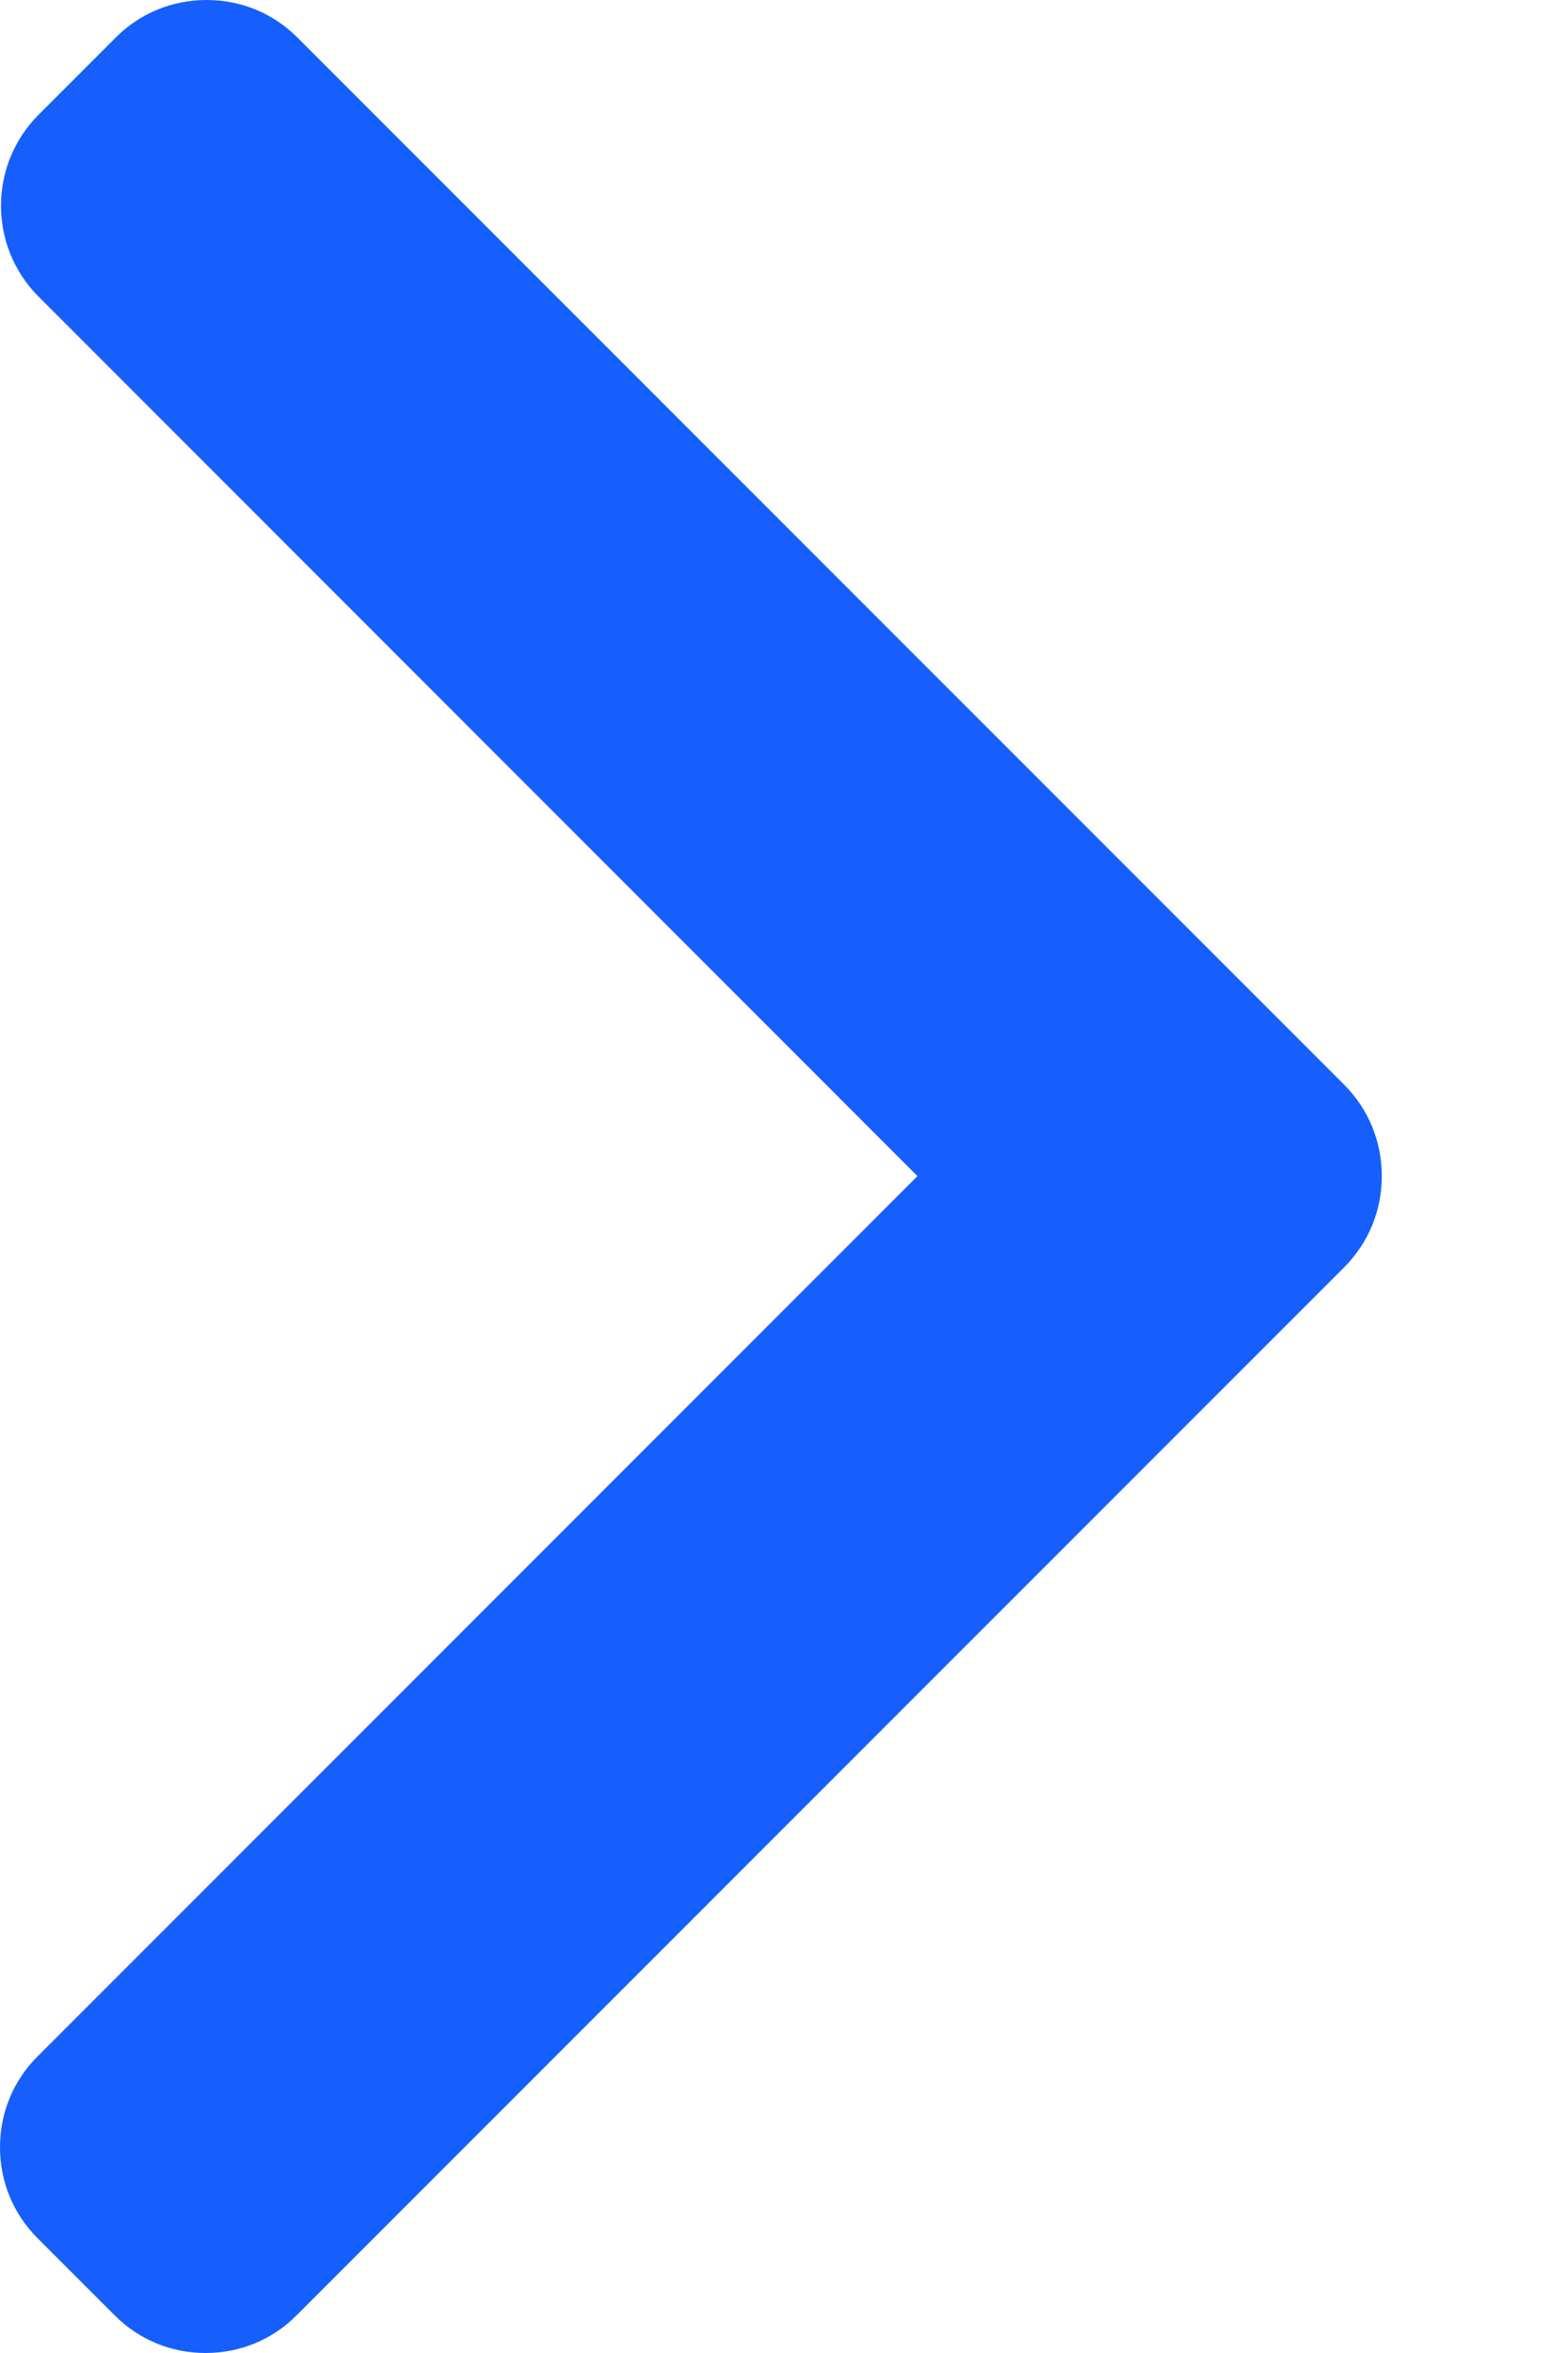 <svg width="8" height="12" viewBox="0 0 8 12" fill="none" xmlns="http://www.w3.org/2000/svg">
<path d="M6.858 5.532L1.518 0.192C1.395 0.068 1.23 2.1505e-07 1.054 1.84311e-07C0.878 1.53573e-07 0.713 0.068 0.59 0.192L0.197 0.585C-0.059 0.841 -0.059 1.257 0.197 1.513L4.681 5.998L0.192 10.487C0.068 10.61 -1.88398e-06 10.775 -1.91471e-06 10.951C-1.94546e-06 11.127 0.068 11.291 0.192 11.415L0.585 11.808C0.709 11.932 0.873 12 1.049 12C1.225 12 1.39 11.932 1.513 11.808L6.858 6.463C6.982 6.339 7.05 6.174 7.05 5.998C7.05 5.821 6.982 5.656 6.858 5.532Z" fill="#165FFC"/>
</svg>
